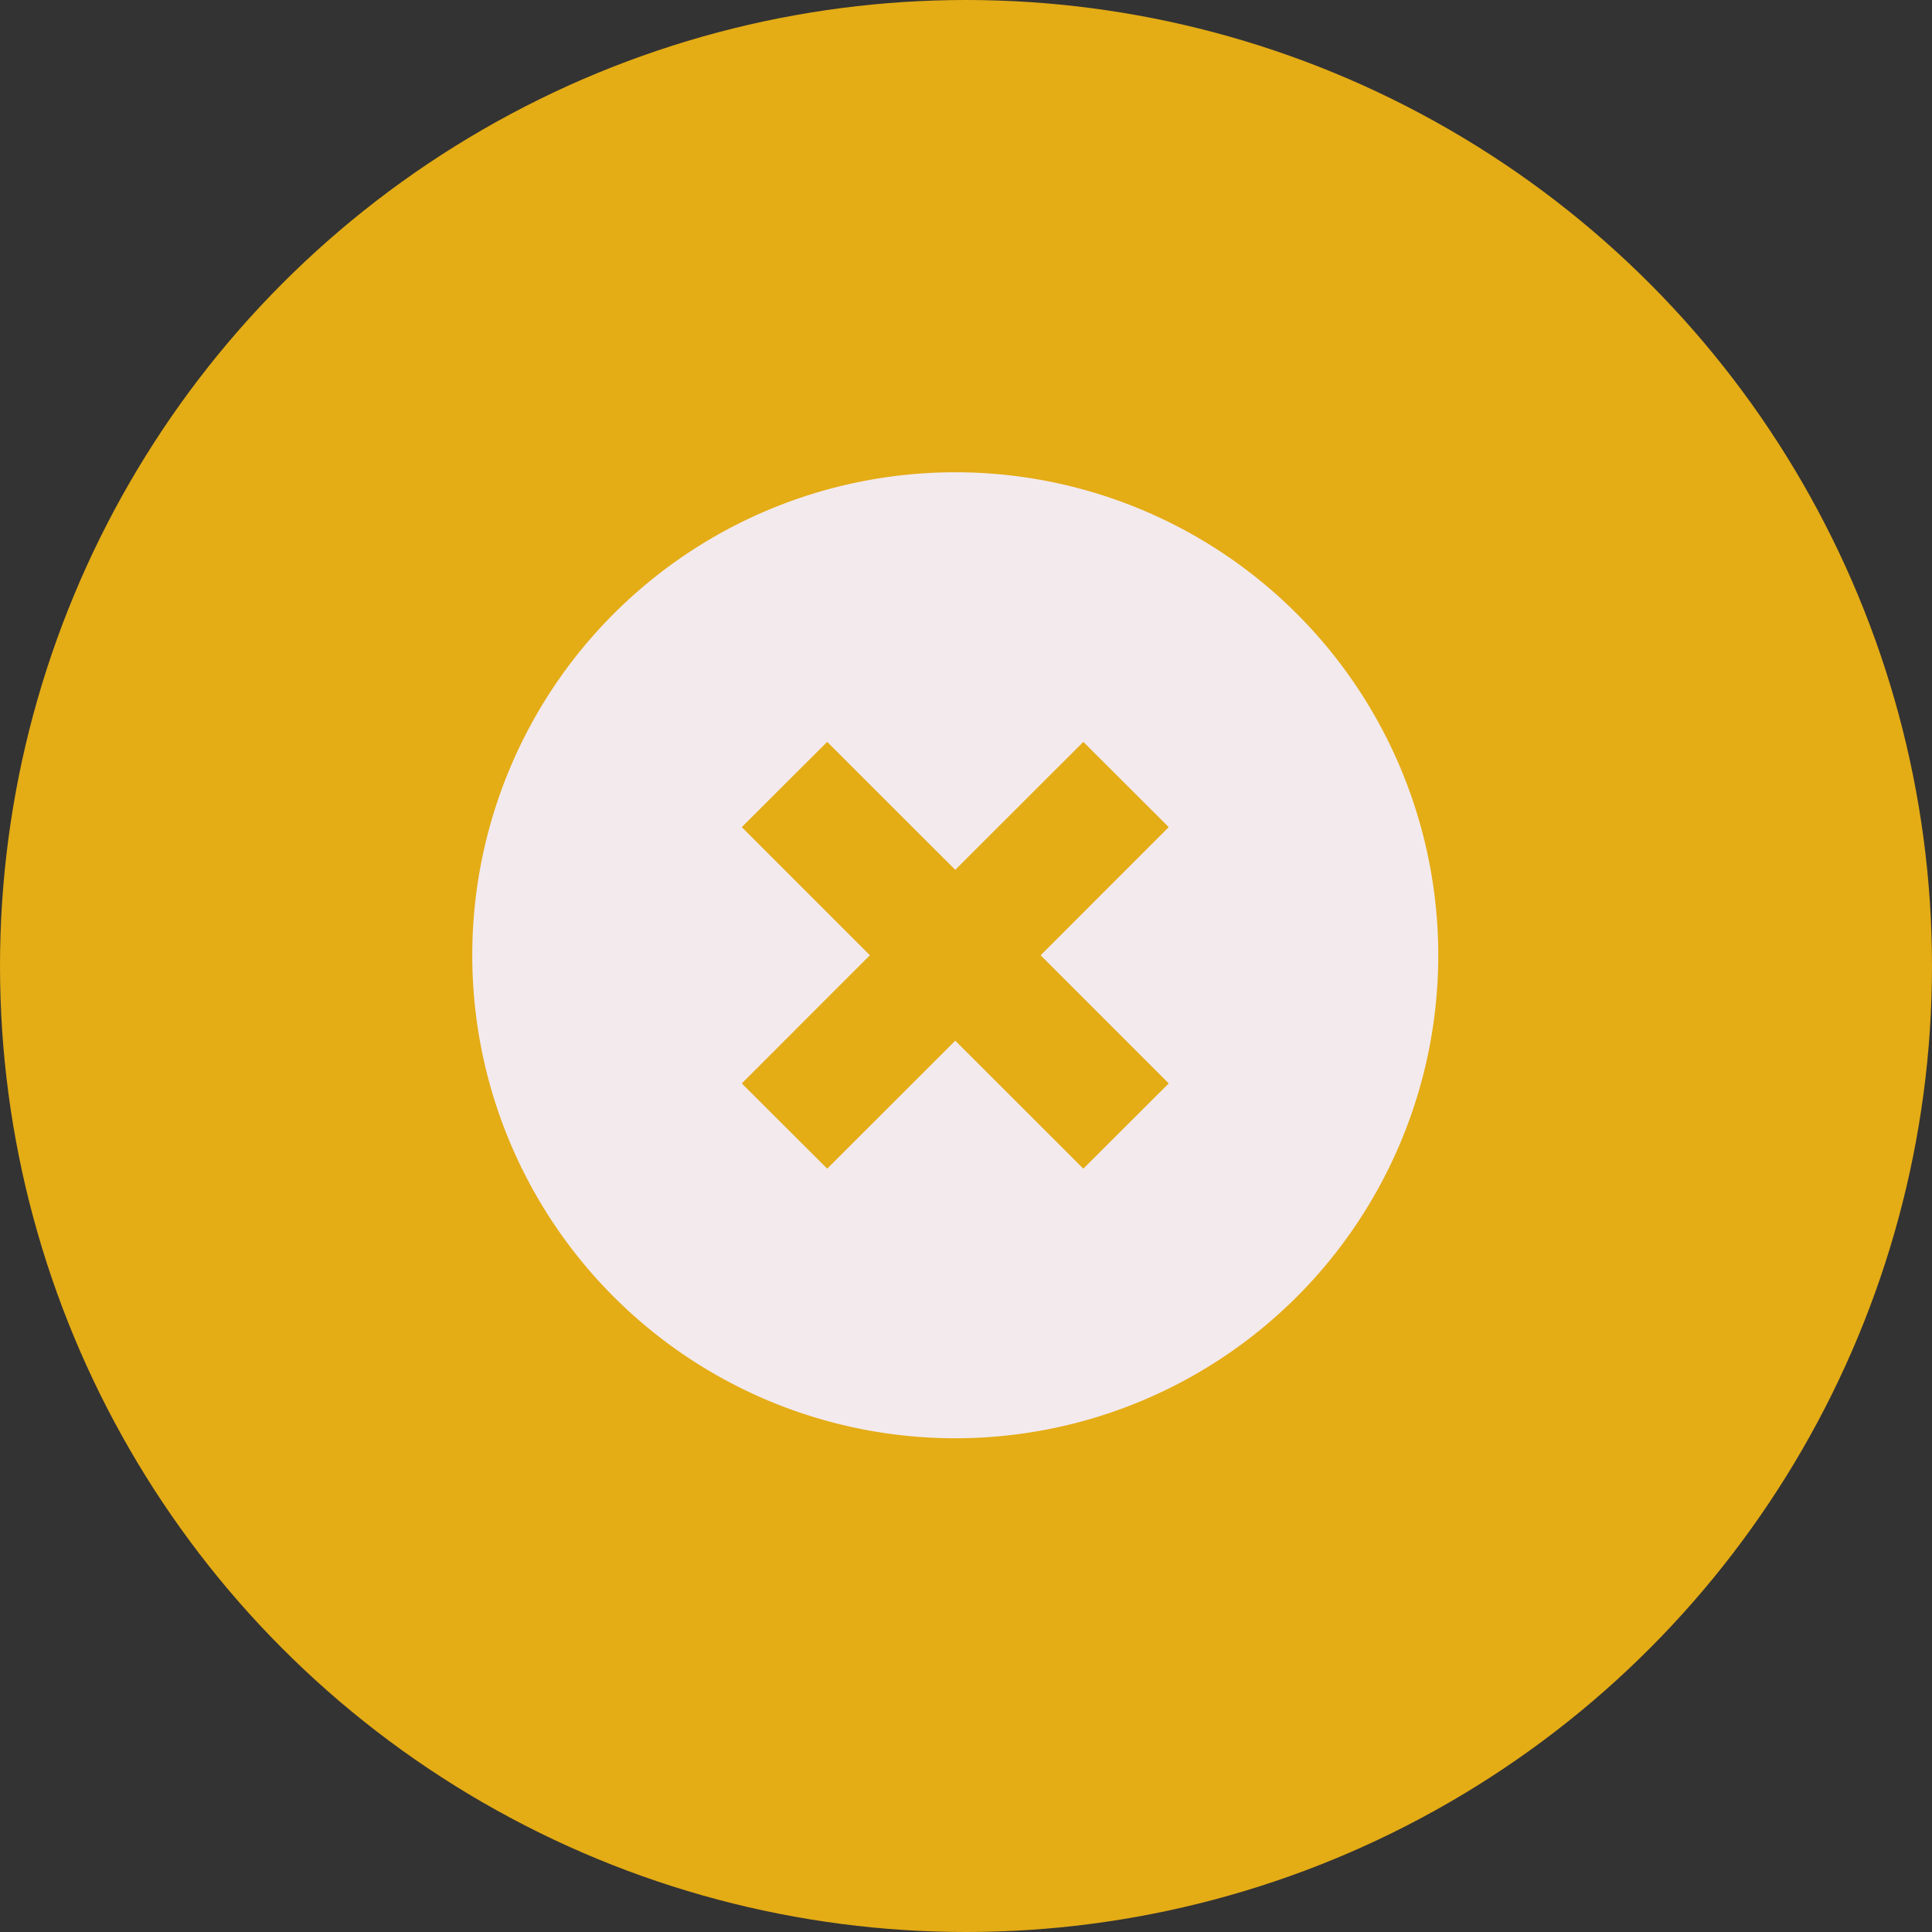 <svg xmlns="http://www.w3.org/2000/svg" width="90" height="90" viewBox="0 0 90 90">
  <rect x="0" y="0" width="90" height="90" fill="#333333" stroke="none"/>
<defs>
    <style>
      .cls-1 {
        fill: #e4ac15;
      }

      .cls-2 {
        fill: #f3eaee;
        fill-rule: evenodd;
      }
    </style>
  </defs>
  <circle id="Ellipse_8_copy" data-name="Ellipse 8 copy" class="cls-1" cx="45" cy="45" r="45"/>
  <path class="cls-2" d="M135.59,1460.41a22.5,22.5,0,1,1,31.82,0A22.5,22.5,0,0,1,135.59,1460.41Zm9.944-5.97-3.978-3.97,5.967-5.97-5.967-5.97,3.978-3.97,5.966,5.96,5.966-5.96,3.978,3.97-5.967,5.97,5.967,5.97-3.978,3.97-5.966-5.96Z" transform="translate(-107 -1400)"/>
</svg>
